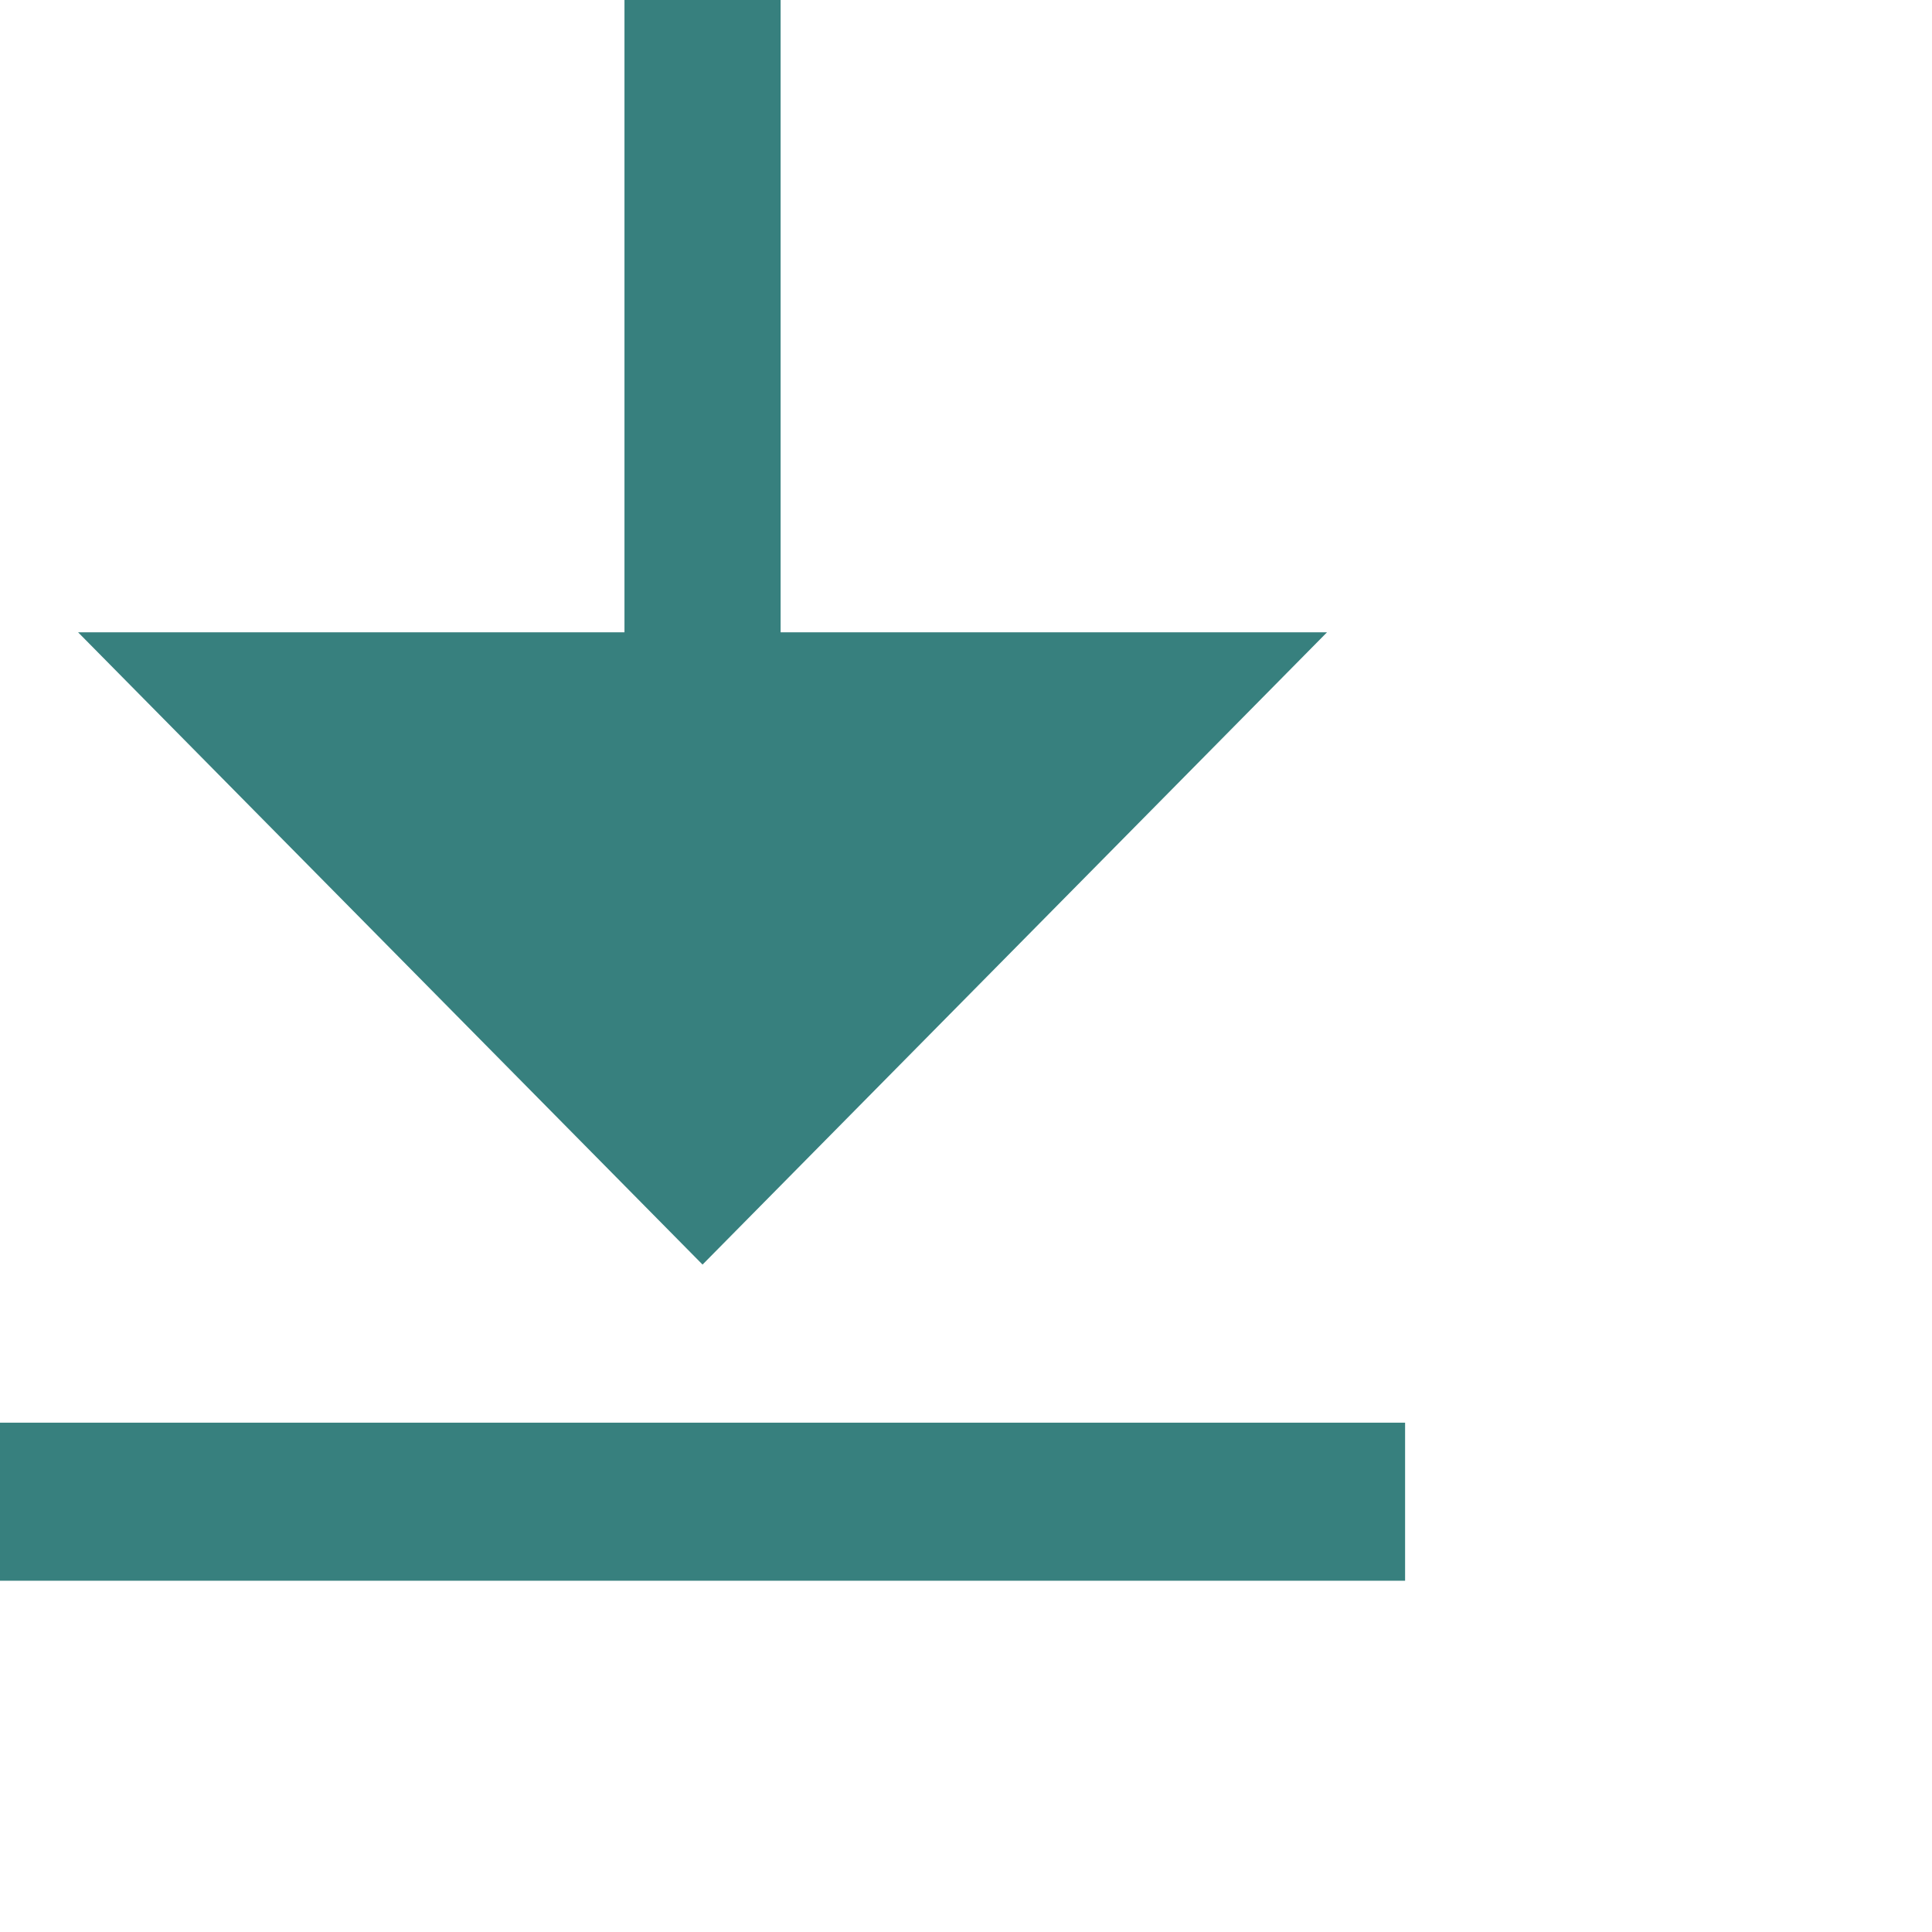 <svg width="22" height="22" viewBox="0 0 22 22" fill="none" xmlns="http://www.w3.org/2000/svg">
<path d="M0 16.2H16V18H0V16.2ZM8.889 7.2H15.111L8 14.4L0.889 7.2H7.111V0H8.889V7.2Z" fill="#37807E"/>
</svg>
